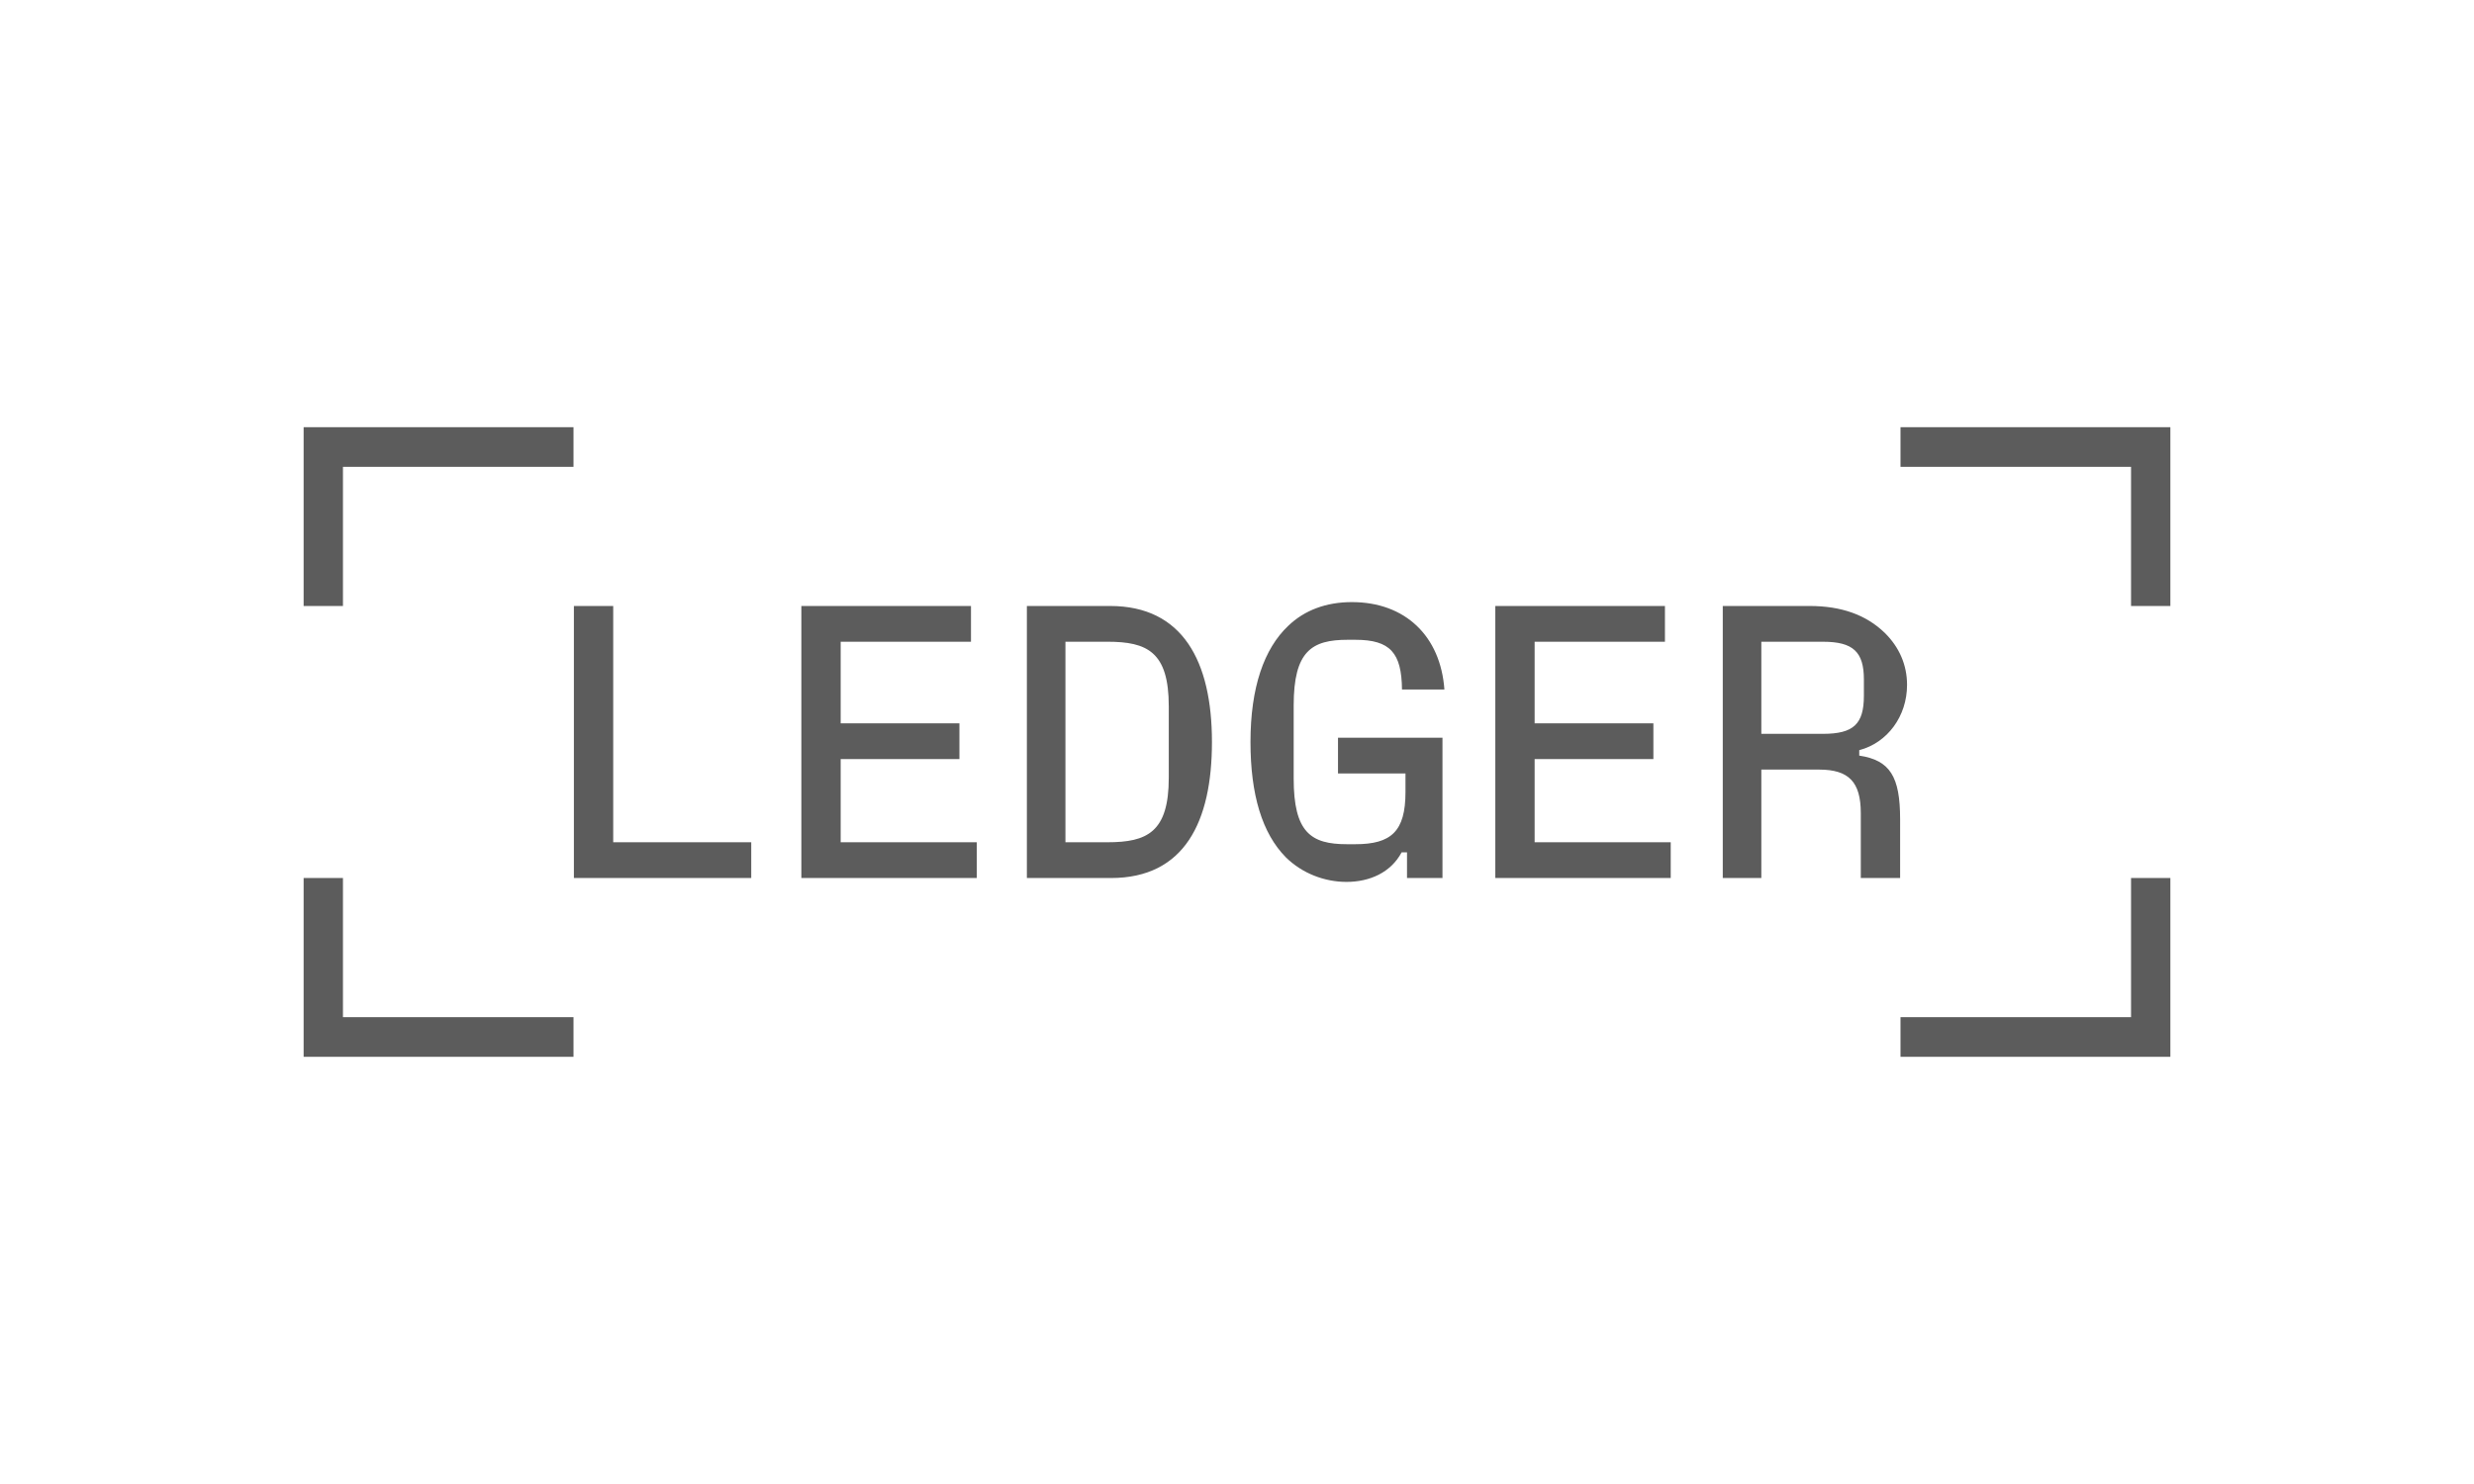 <svg width="220" height="132" viewBox="0 0 220 132" fill="none" xmlns="http://www.w3.org/2000/svg">
<g opacity="0.64">
<path d="M169.002 90.474V93.999H193V78.099H189.503V90.474H169.002ZM169.002 38V41.526H189.503V53.901H193V38H169.002ZM156.626 65.274V57.082H162.111C164.786 57.082 165.746 57.98 165.746 60.435V61.887C165.746 64.41 164.82 65.274 162.111 65.274H156.626ZM165.333 66.726C167.836 66.069 169.584 63.718 169.584 60.919C169.584 59.156 168.899 57.566 167.596 56.286C165.951 54.696 163.756 53.901 160.911 53.901H153.197V78.098H156.626V68.454H161.769C164.408 68.454 165.471 69.56 165.471 72.326V78.099H168.968V72.879C168.968 69.077 168.076 67.625 165.333 67.21V66.726ZM136.467 67.521H147.027V64.341H136.467V57.081H148.055V53.901H132.97V78.098H148.569V74.918H136.467V67.521ZM124.982 68.8V70.459C124.982 73.95 123.713 75.091 120.525 75.091H119.771C116.582 75.091 115.04 74.054 115.04 69.249V62.75C115.04 57.911 116.651 56.908 119.839 56.908H120.524C123.644 56.908 124.638 58.083 124.672 61.333H128.444C128.101 56.562 124.947 53.556 120.216 53.556C117.919 53.556 115.999 54.282 114.559 55.664C112.399 57.703 111.199 61.16 111.199 66C111.199 70.666 112.228 74.123 114.353 76.266C115.793 77.683 117.782 78.444 119.736 78.444C121.793 78.444 123.679 77.614 124.638 75.817H125.118V78.098H128.272V65.62H118.981V68.8H124.982ZM94.744 57.081H98.482C102.013 57.081 103.933 57.98 103.933 62.819V69.18C103.933 74.019 102.013 74.918 98.482 74.918H94.744V57.081ZM98.79 78.099C105.338 78.099 107.772 73.087 107.772 66C107.772 58.81 105.166 53.902 98.721 53.902H91.315V78.099H98.79ZM74.757 67.521H85.317V64.341H74.757V57.081H86.345V53.901H71.26V78.098H86.859V74.918H74.757V67.521ZM54.53 53.901H51.033V78.098H66.804V74.918H54.53V53.901ZM27 78.099V94H50.998V90.474H30.497V78.099H27ZM27 38V53.901H30.497V41.526H50.998V38H27Z" fill="black"/>
</g>
</svg>
